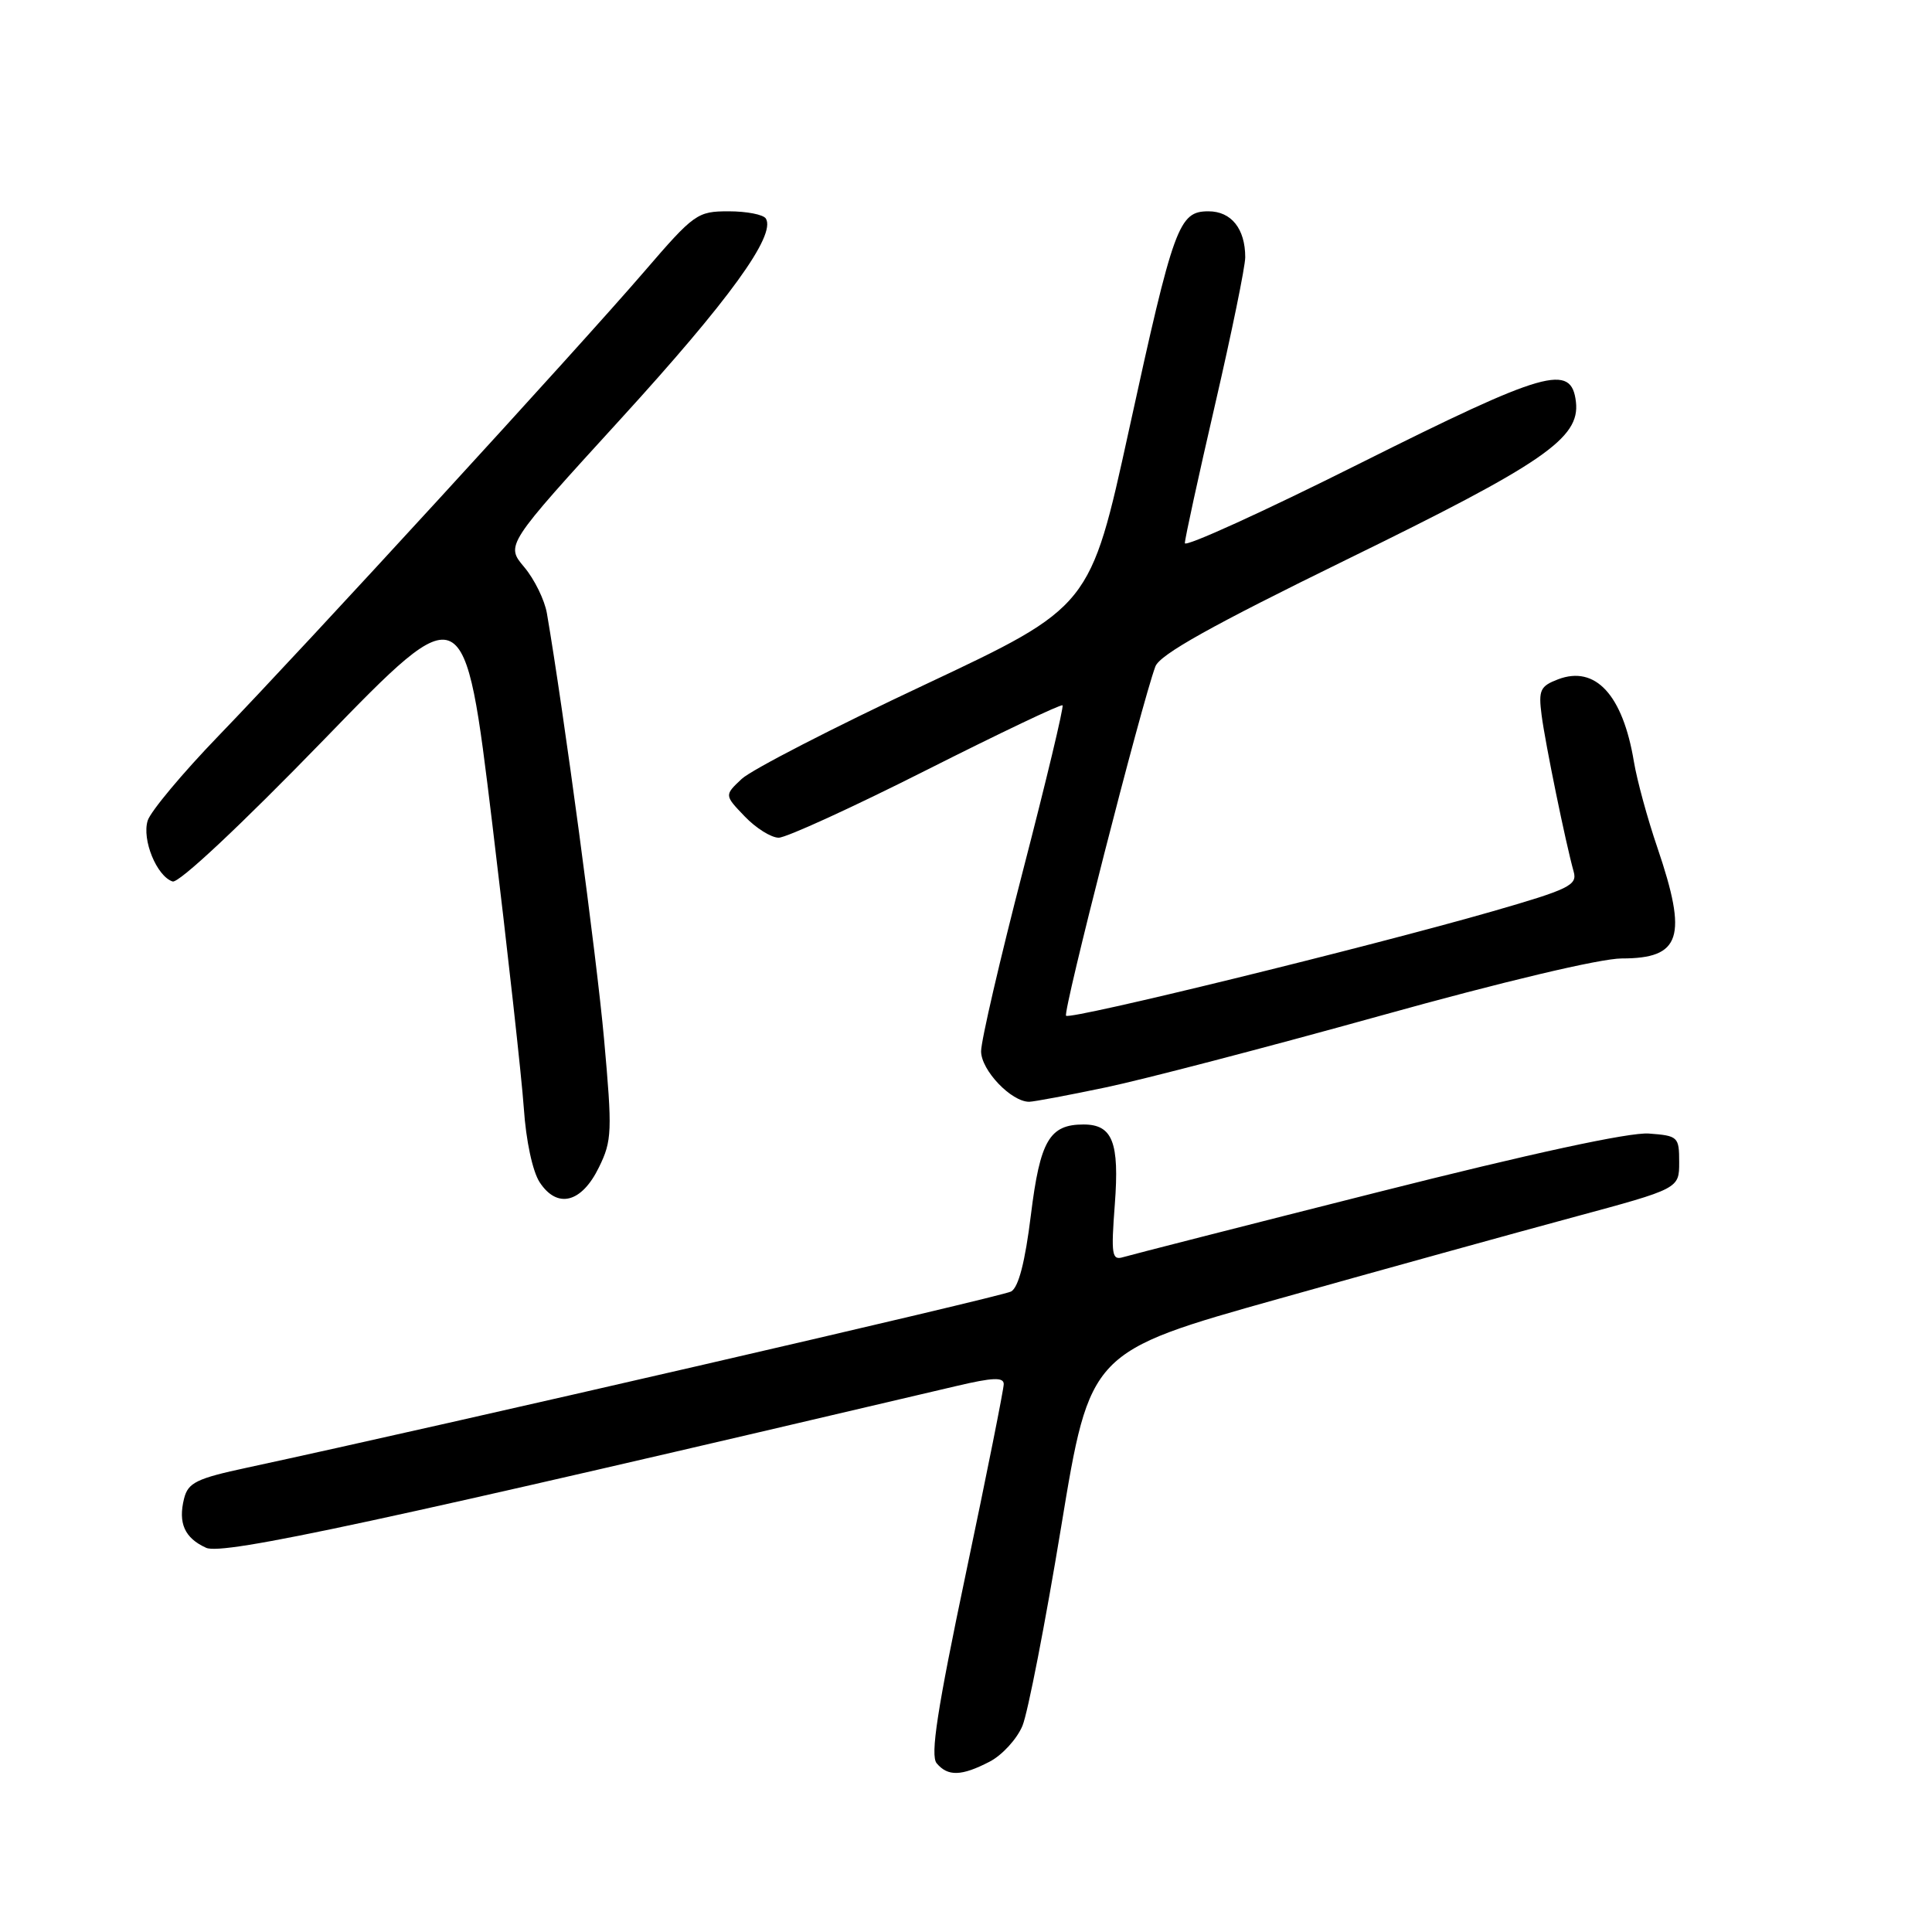 <?xml version="1.0" encoding="UTF-8" standalone="no"?>
<!DOCTYPE svg PUBLIC "-//W3C//DTD SVG 1.1//EN" "http://www.w3.org/Graphics/SVG/1.1/DTD/svg11.dtd" >
<svg xmlns="http://www.w3.org/2000/svg" xmlns:xlink="http://www.w3.org/1999/xlink" version="1.1" viewBox="0 0 256 256">
 <g >
 <path fill="currentColor"
d=" M 131.13 233.43 C 132.79 232.57 134.75 230.43 135.48 228.68 C 136.20 226.93 138.51 215.06 140.61 202.31 C 144.43 179.12 144.43 179.12 169.46 172.09 C 183.23 168.22 200.80 163.36 208.50 161.28 C 222.50 157.50 222.50 157.50 222.50 154.00 C 222.50 150.63 222.35 150.49 218.48 150.20 C 215.91 150.01 202.89 152.83 182.48 157.99 C 164.89 162.43 149.75 166.30 148.82 166.58 C 147.33 167.03 147.21 166.29 147.72 159.57 C 148.34 151.35 147.42 149.00 143.57 149.00 C 139.06 149.00 137.82 151.13 136.60 160.98 C 135.83 167.23 134.96 170.58 133.98 171.13 C 132.75 171.81 58.93 188.83 32.75 194.47 C 26.03 195.91 24.92 196.46 24.39 198.57 C 23.58 201.82 24.46 203.80 27.31 205.09 C 29.53 206.11 50.24 201.64 126.75 183.65 C 131.54 182.52 133.00 182.46 133.00 183.40 C 133.00 184.07 130.75 195.34 127.99 208.45 C 124.18 226.56 123.25 232.60 124.11 233.64 C 125.59 235.41 127.41 235.36 131.13 233.43 Z  M 79.36 154.68 C 81.10 151.14 81.14 149.92 80.04 137.68 C 79.06 126.80 74.68 94.16 72.47 81.28 C 72.17 79.51 70.81 76.74 69.46 75.14 C 67.00 72.22 67.00 72.22 82.25 55.51 C 96.61 39.78 102.84 31.18 101.48 28.96 C 101.15 28.43 98.94 28.00 96.56 28.00 C 92.40 28.00 91.98 28.30 85.37 35.98 C 76.66 46.10 40.41 85.64 28.96 97.50 C 24.18 102.45 19.96 107.51 19.57 108.73 C 18.78 111.26 20.77 116.11 22.87 116.80 C 23.68 117.07 31.90 109.36 42.90 98.03 C 61.55 78.80 61.55 78.80 65.23 109.15 C 67.25 125.84 69.13 142.81 69.41 146.85 C 69.70 151.16 70.57 155.22 71.51 156.66 C 73.84 160.21 77.06 159.40 79.36 154.68 Z  M 146.50 144.09 C 151.45 143.06 167.80 138.79 182.84 134.61 C 199.13 130.07 212.07 127.00 214.89 127.00 C 222.74 127.00 223.65 124.20 219.62 112.34 C 218.30 108.49 216.90 103.34 216.50 100.92 C 215.03 92.07 211.40 88.14 206.46 90.01 C 204.08 90.92 203.84 91.44 204.27 94.76 C 204.75 98.49 207.46 111.71 208.52 115.50 C 209.03 117.29 207.92 117.83 197.79 120.75 C 181.18 125.52 141.82 135.16 141.26 134.59 C 140.80 134.14 151.26 93.24 153.09 88.32 C 153.68 86.73 160.51 82.92 178.45 74.14 C 204.54 61.39 209.37 58.07 208.82 53.26 C 208.22 48.10 204.89 49.05 180.10 61.45 C 167.40 67.81 157.00 72.54 157.00 71.97 C 157.00 71.39 158.80 63.14 161.00 53.62 C 163.20 44.10 165.00 35.32 165.00 34.09 C 165.00 30.31 163.15 28.00 160.13 28.00 C 156.19 28.00 155.53 29.81 149.60 56.95 C 144.47 80.40 144.47 80.40 122.53 90.73 C 110.45 96.40 99.54 102.02 98.28 103.21 C 95.98 105.37 95.98 105.37 98.68 108.18 C 100.16 109.73 102.19 111.00 103.18 111.00 C 104.18 111.00 112.97 106.98 122.72 102.06 C 132.47 97.14 140.60 93.27 140.79 93.46 C 140.98 93.65 138.63 103.47 135.57 115.28 C 132.51 127.09 130.00 137.90 130.00 139.30 C 130.00 141.81 134.01 146.01 136.38 145.99 C 137.00 145.98 141.55 145.13 146.50 144.09 Z "/>
</g>
</svg>